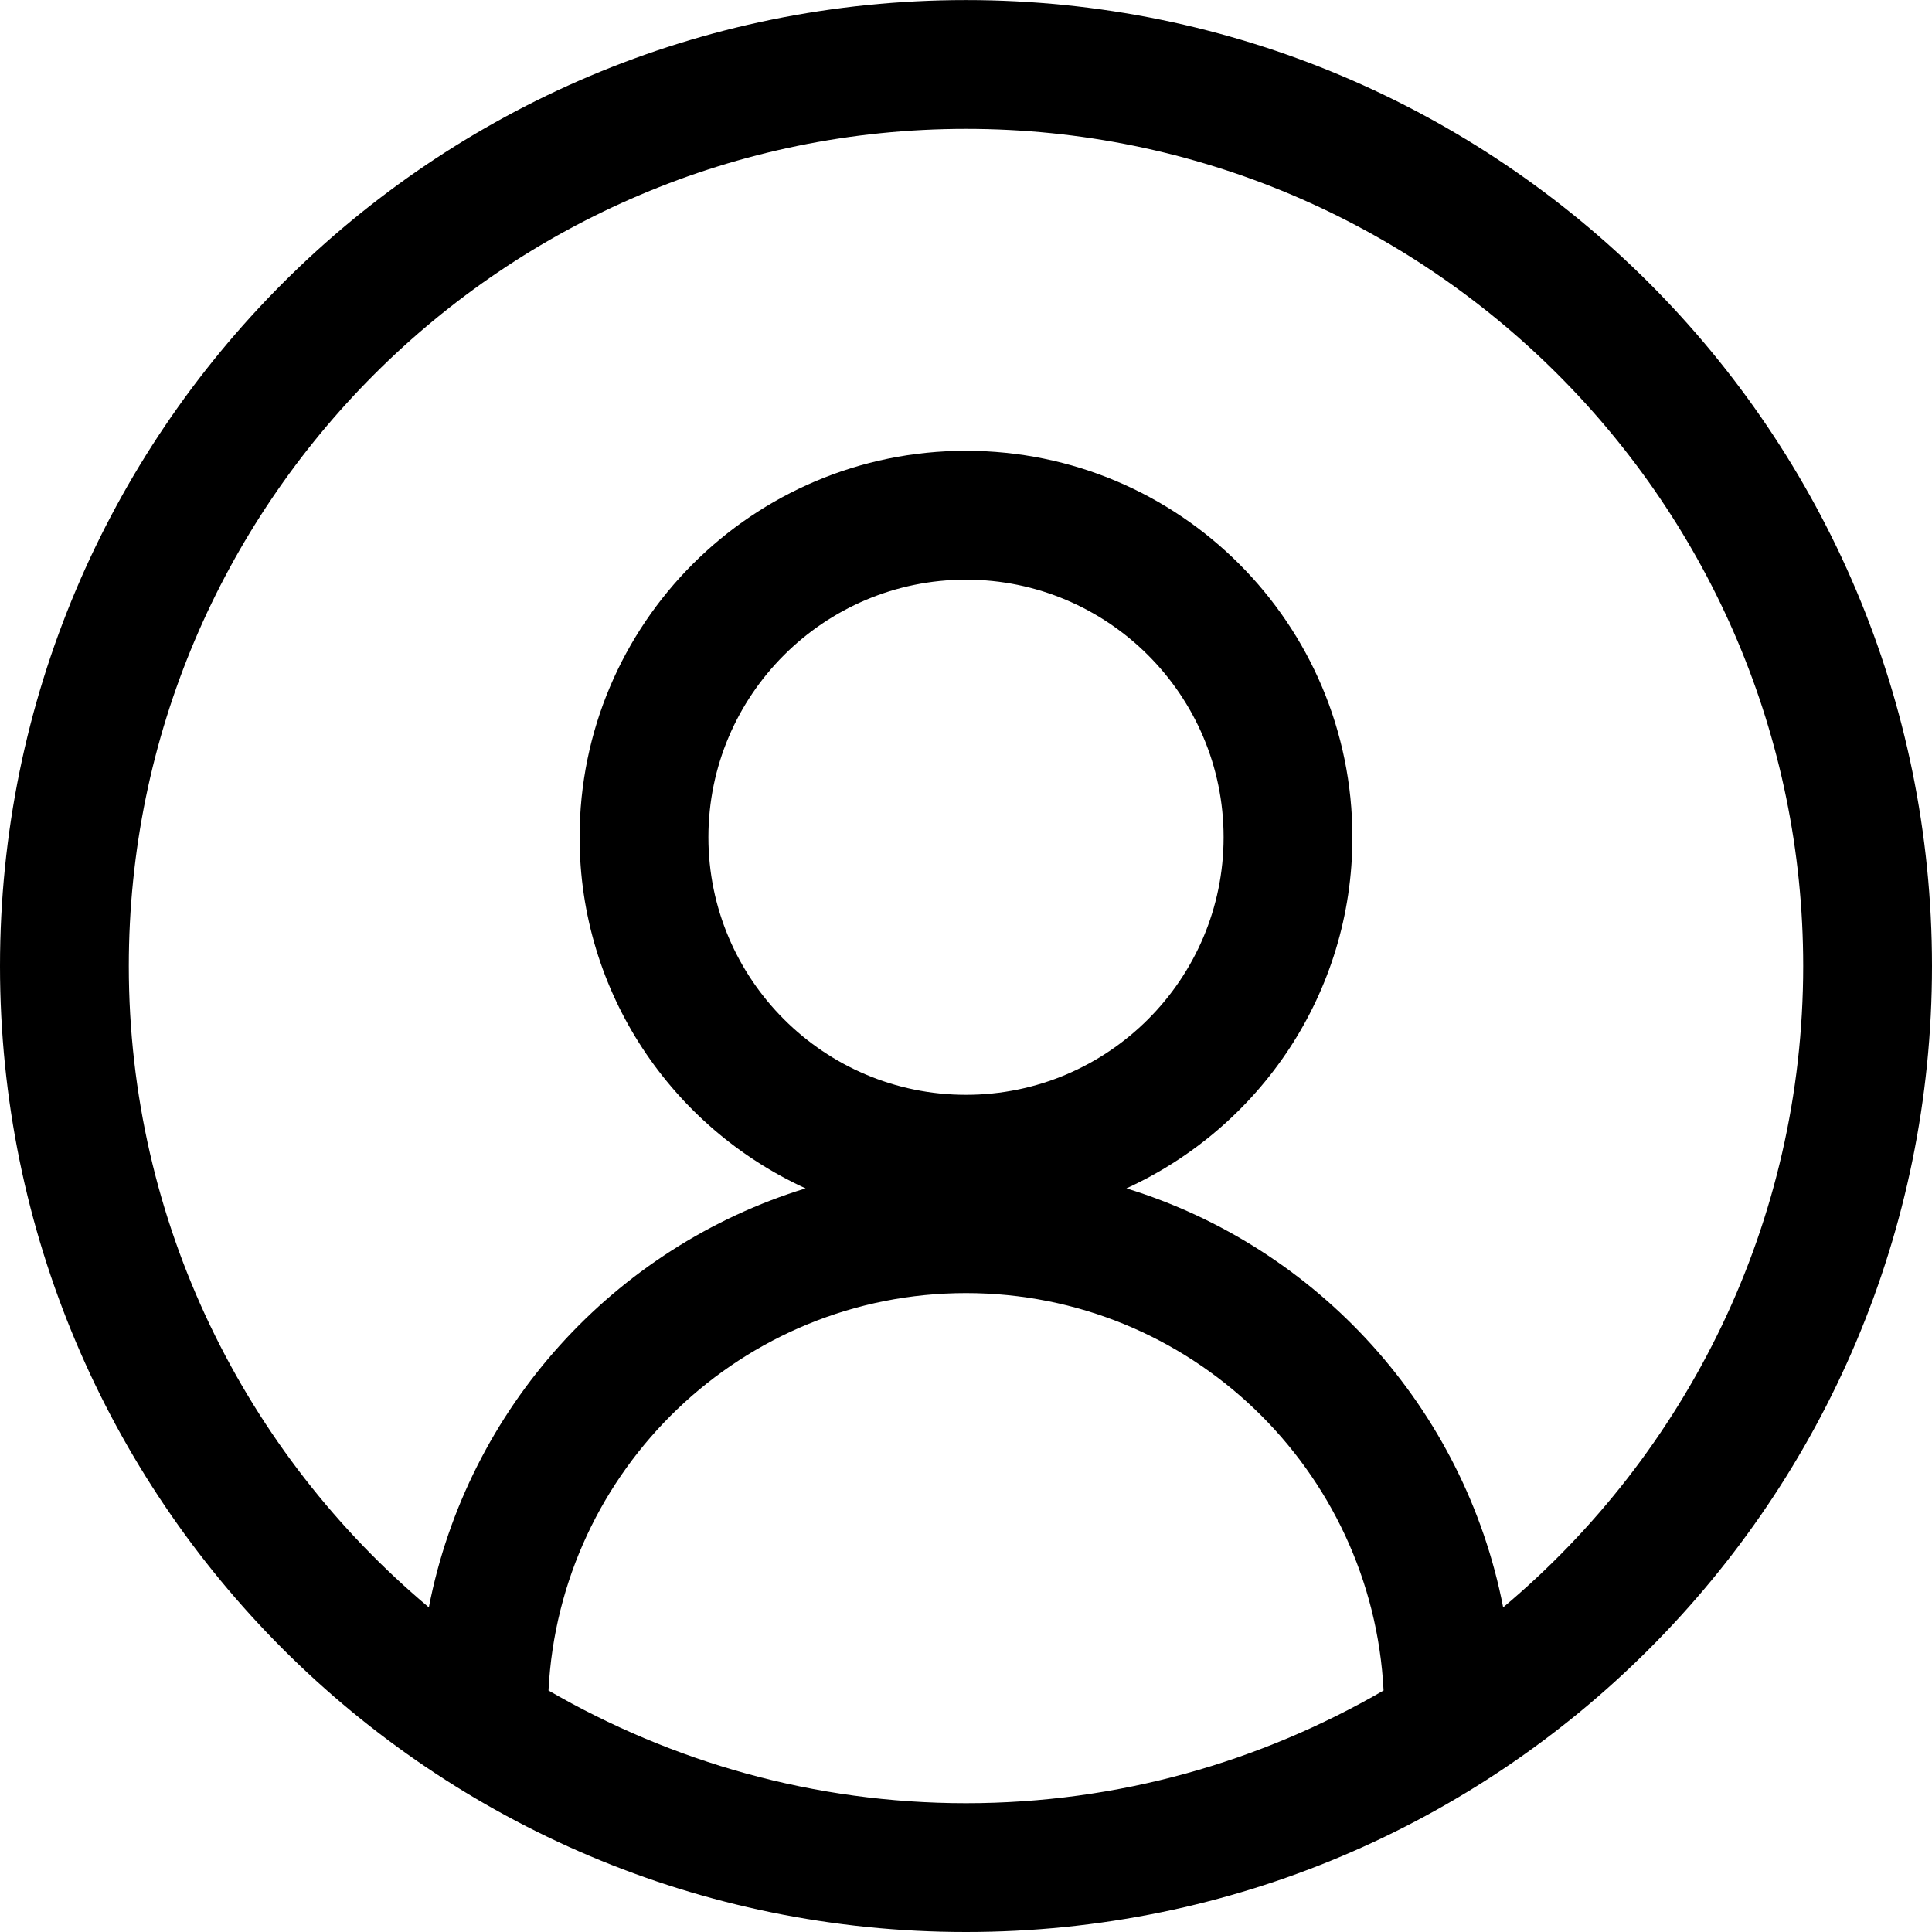 <svg id="account-circle-30" viewBox="0 0 30 30" xmlns="http://www.w3.org/2000/svg">
  <path d="M23.341,24.959 C22.74,21.866 20.462,19.366 17.491,18.453 C19.561,17.506 21,15.424 21,13.001 C21,9.687 18.314,7 15,7 C11.687,7 9,9.687 9,13.001 C9,15.424 10.44,17.506 12.509,18.453 C9.538,19.366 7.26,21.866 6.659,24.959 C3.815,22.572 2,18.995 2,15.001 C2,7.832 7.832,2.001 15,2.001 C22.168,2.001 28,7.832 28,15.001 C28,18.995 26.186,22.572 23.341,24.959 M11,13.001 C11,10.794 12.795,9.001 15,9.001 C17.205,9.001 19,10.794 19,13.001 C19,15.206 17.205,17 15,17 C12.795,17 11,15.206 11,13.001 M8.517,26.25 C8.69,22.82 11.527,20.079 15,20.079 C18.474,20.079 21.311,22.82 21.484,26.25 C19.572,27.357 17.362,28 15,28 C12.638,28 10.428,27.357 8.517,26.25 M15,0.001 C6.716,0.001 -0,6.715 -0,15.001 C-0,23.285 6.716,30 15,30 C23.284,30 30,23.285 30,15.001 C30,6.715 23.284,0.001 15,0.001"/>
</svg>
